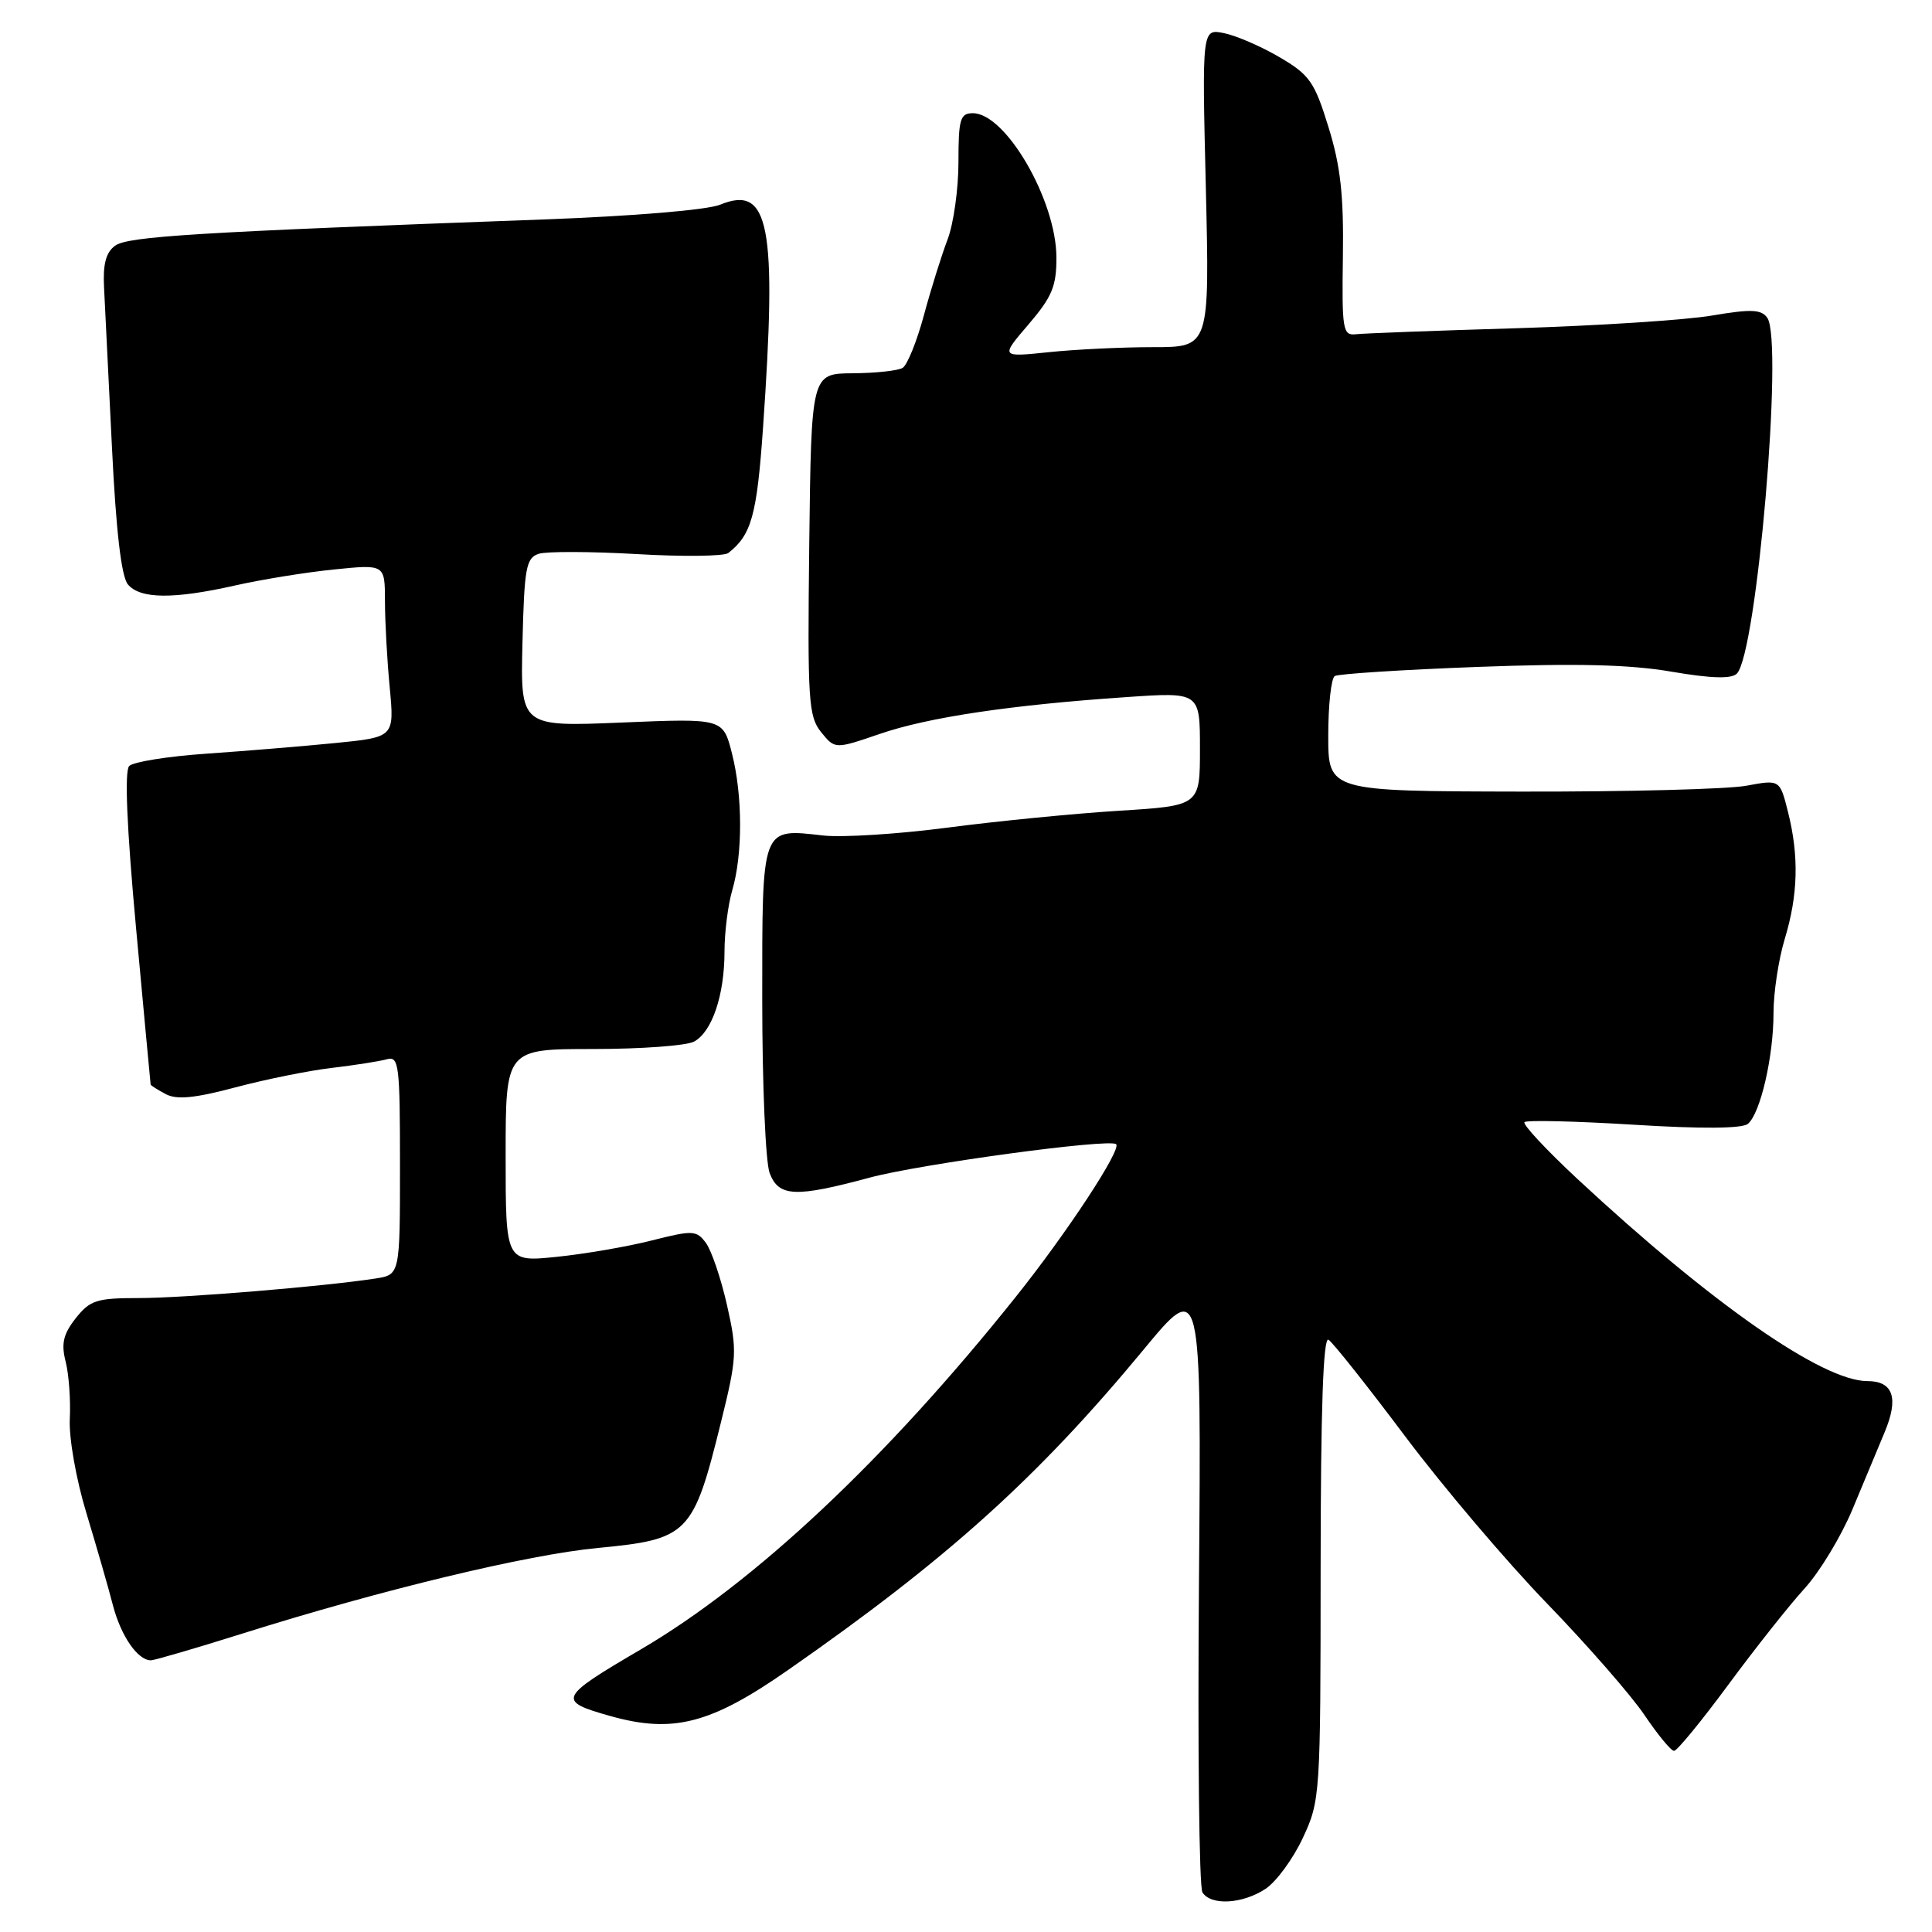 <?xml version="1.0" encoding="UTF-8" standalone="no"?>
<!DOCTYPE svg PUBLIC "-//W3C//DTD SVG 1.1//EN" "http://www.w3.org/Graphics/SVG/1.1/DTD/svg11.dtd" >
<svg xmlns="http://www.w3.org/2000/svg" xmlns:xlink="http://www.w3.org/1999/xlink" version="1.1" viewBox="0 0 256 256">
 <g >
 <path fill="currentColor"
d=" M 167.68 250.29 C 169.11 249.35 171.34 246.31 172.63 243.54 C 174.94 238.60 174.98 237.91 174.99 207.69 C 175.00 186.89 175.33 177.09 176.03 177.52 C 176.59 177.86 181.17 183.63 186.19 190.32 C 191.22 197.02 199.69 207.00 205.02 212.50 C 210.34 218.00 216.14 224.64 217.90 227.25 C 219.66 229.86 221.42 232.00 221.82 232.00 C 222.22 232.00 225.45 228.06 229.00 223.25 C 232.55 218.44 237.09 212.70 239.10 210.50 C 241.11 208.30 243.97 203.57 245.46 200.00 C 246.95 196.43 248.86 191.84 249.71 189.81 C 251.63 185.24 250.87 183.00 247.42 183.00 C 241.50 183.00 226.76 172.72 209.00 156.20 C 204.88 152.36 201.73 148.98 202.00 148.69 C 202.28 148.40 208.78 148.56 216.46 149.03 C 225.42 149.59 230.84 149.55 231.60 148.92 C 233.26 147.54 235.00 140.02 235.00 134.22 C 235.00 131.52 235.67 127.11 236.49 124.41 C 238.26 118.57 238.39 113.44 236.92 107.59 C 235.84 103.29 235.84 103.29 231.42 104.11 C 228.99 104.57 215.53 104.92 201.50 104.89 C 176.00 104.84 176.00 104.84 176.00 97.48 C 176.00 93.43 176.39 89.88 176.86 89.58 C 177.34 89.29 185.86 88.74 195.79 88.37 C 208.85 87.88 215.97 88.05 221.48 89.00 C 226.74 89.90 229.42 89.98 230.14 89.26 C 232.78 86.62 236.33 45.22 234.18 42.12 C 233.39 40.99 232.05 40.93 226.86 41.81 C 223.36 42.41 211.72 43.16 201.00 43.49 C 190.28 43.81 180.66 44.17 179.64 44.29 C 177.93 44.48 177.80 43.69 177.94 34.00 C 178.06 25.88 177.63 21.99 176.03 16.84 C 174.18 10.84 173.53 9.91 169.53 7.57 C 167.09 6.14 163.78 4.71 162.18 4.39 C 159.27 3.80 159.27 3.80 159.78 24.90 C 160.28 46.00 160.28 46.00 152.79 46.00 C 148.67 46.00 142.43 46.30 138.93 46.67 C 132.56 47.33 132.56 47.33 136.28 42.99 C 139.41 39.33 140.00 37.92 139.98 34.07 C 139.94 26.51 133.26 15.00 128.91 15.00 C 127.23 15.00 127.00 15.77 127.00 21.48 C 127.00 25.04 126.35 29.66 125.56 31.73 C 124.77 33.80 123.35 38.32 122.42 41.78 C 121.49 45.23 120.22 48.36 119.61 48.74 C 119.00 49.12 116.03 49.44 113.00 49.46 C 107.50 49.50 107.50 49.50 107.23 72.12 C 106.99 92.83 107.12 94.92 108.80 97.01 C 110.64 99.28 110.64 99.28 116.57 97.25 C 123.00 95.04 133.93 93.41 149.25 92.37 C 159.00 91.70 159.00 91.70 159.00 99.23 C 159.00 106.76 159.00 106.76 148.25 107.43 C 142.34 107.80 132.14 108.80 125.59 109.66 C 119.03 110.52 111.61 110.99 109.09 110.71 C 100.82 109.78 101.00 109.30 101.00 132.47 C 101.00 143.69 101.44 154.02 101.98 155.43 C 103.18 158.60 105.37 158.70 115.24 156.04 C 121.93 154.24 147.00 150.83 147.89 151.61 C 148.66 152.27 141.37 163.37 134.59 171.85 C 117.45 193.32 100.05 209.68 84.92 218.55 C 73.96 224.97 73.77 225.39 80.90 227.39 C 89.19 229.72 94.20 228.42 104.43 221.28 C 125.56 206.56 137.48 195.81 151.51 178.86 C 159.19 169.57 159.19 169.57 158.87 209.54 C 158.69 231.52 158.89 250.06 159.33 250.75 C 160.45 252.53 164.62 252.30 167.68 250.29 Z  M 32.17 216.44 C 50.60 210.64 69.89 206.00 79.23 205.11 C 91.22 203.97 91.86 203.31 95.52 188.50 C 97.65 179.90 97.70 178.99 96.33 172.93 C 95.53 169.39 94.27 165.69 93.54 164.70 C 92.29 163.01 91.81 162.99 86.35 164.37 C 83.13 165.19 77.46 166.16 73.75 166.54 C 67.00 167.23 67.00 167.23 67.00 153.12 C 67.00 139.00 67.00 139.00 78.57 139.00 C 84.93 139.00 90.95 138.56 91.96 138.02 C 94.35 136.74 96.00 131.86 96.00 126.09 C 96.00 123.56 96.46 119.91 97.02 117.99 C 98.43 113.20 98.41 105.42 96.99 99.84 C 95.81 95.18 95.81 95.18 82.38 95.74 C 68.96 96.30 68.96 96.30 69.23 85.15 C 69.47 75.22 69.71 73.92 71.39 73.38 C 72.43 73.05 78.28 73.07 84.39 73.42 C 90.50 73.78 95.95 73.71 96.50 73.28 C 99.57 70.88 100.29 68.30 101.10 56.75 C 102.98 29.84 101.95 24.44 95.43 27.12 C 93.73 27.82 83.91 28.64 72.00 29.08 C 25.88 30.77 16.94 31.32 15.25 32.56 C 14.03 33.45 13.62 35.02 13.79 38.15 C 13.91 40.54 14.38 50.01 14.83 59.18 C 15.37 70.33 16.08 76.39 16.94 77.43 C 18.56 79.38 23.00 79.42 31.19 77.57 C 34.66 76.79 40.54 75.83 44.25 75.46 C 51.00 74.77 51.00 74.77 51.01 79.63 C 51.01 82.31 51.29 87.47 51.64 91.09 C 52.26 97.68 52.26 97.68 44.38 98.46 C 40.05 98.89 32.36 99.52 27.30 99.87 C 22.24 100.22 17.66 100.95 17.12 101.50 C 16.48 102.15 16.80 109.64 18.03 123.00 C 19.07 134.28 19.94 143.60 19.96 143.71 C 19.98 143.83 20.88 144.40 21.95 144.97 C 23.40 145.75 25.80 145.52 31.20 144.08 C 35.22 143.01 40.98 141.85 44.00 141.50 C 47.02 141.14 50.29 140.63 51.25 140.36 C 52.86 139.91 53.00 141.03 53.00 154.39 C 53.00 168.91 53.00 168.91 49.75 169.41 C 42.97 170.46 24.25 172.01 18.32 172.00 C 12.81 172.00 11.92 172.29 10.03 174.68 C 8.38 176.78 8.09 178.04 8.70 180.43 C 9.13 182.12 9.37 185.53 9.25 188.00 C 9.12 190.54 10.08 195.99 11.45 200.50 C 12.78 204.90 14.37 210.39 14.96 212.70 C 16.02 216.77 18.24 220.00 19.99 220.00 C 20.46 220.00 25.94 218.40 32.17 216.44 Z "/>
</g>
</svg>